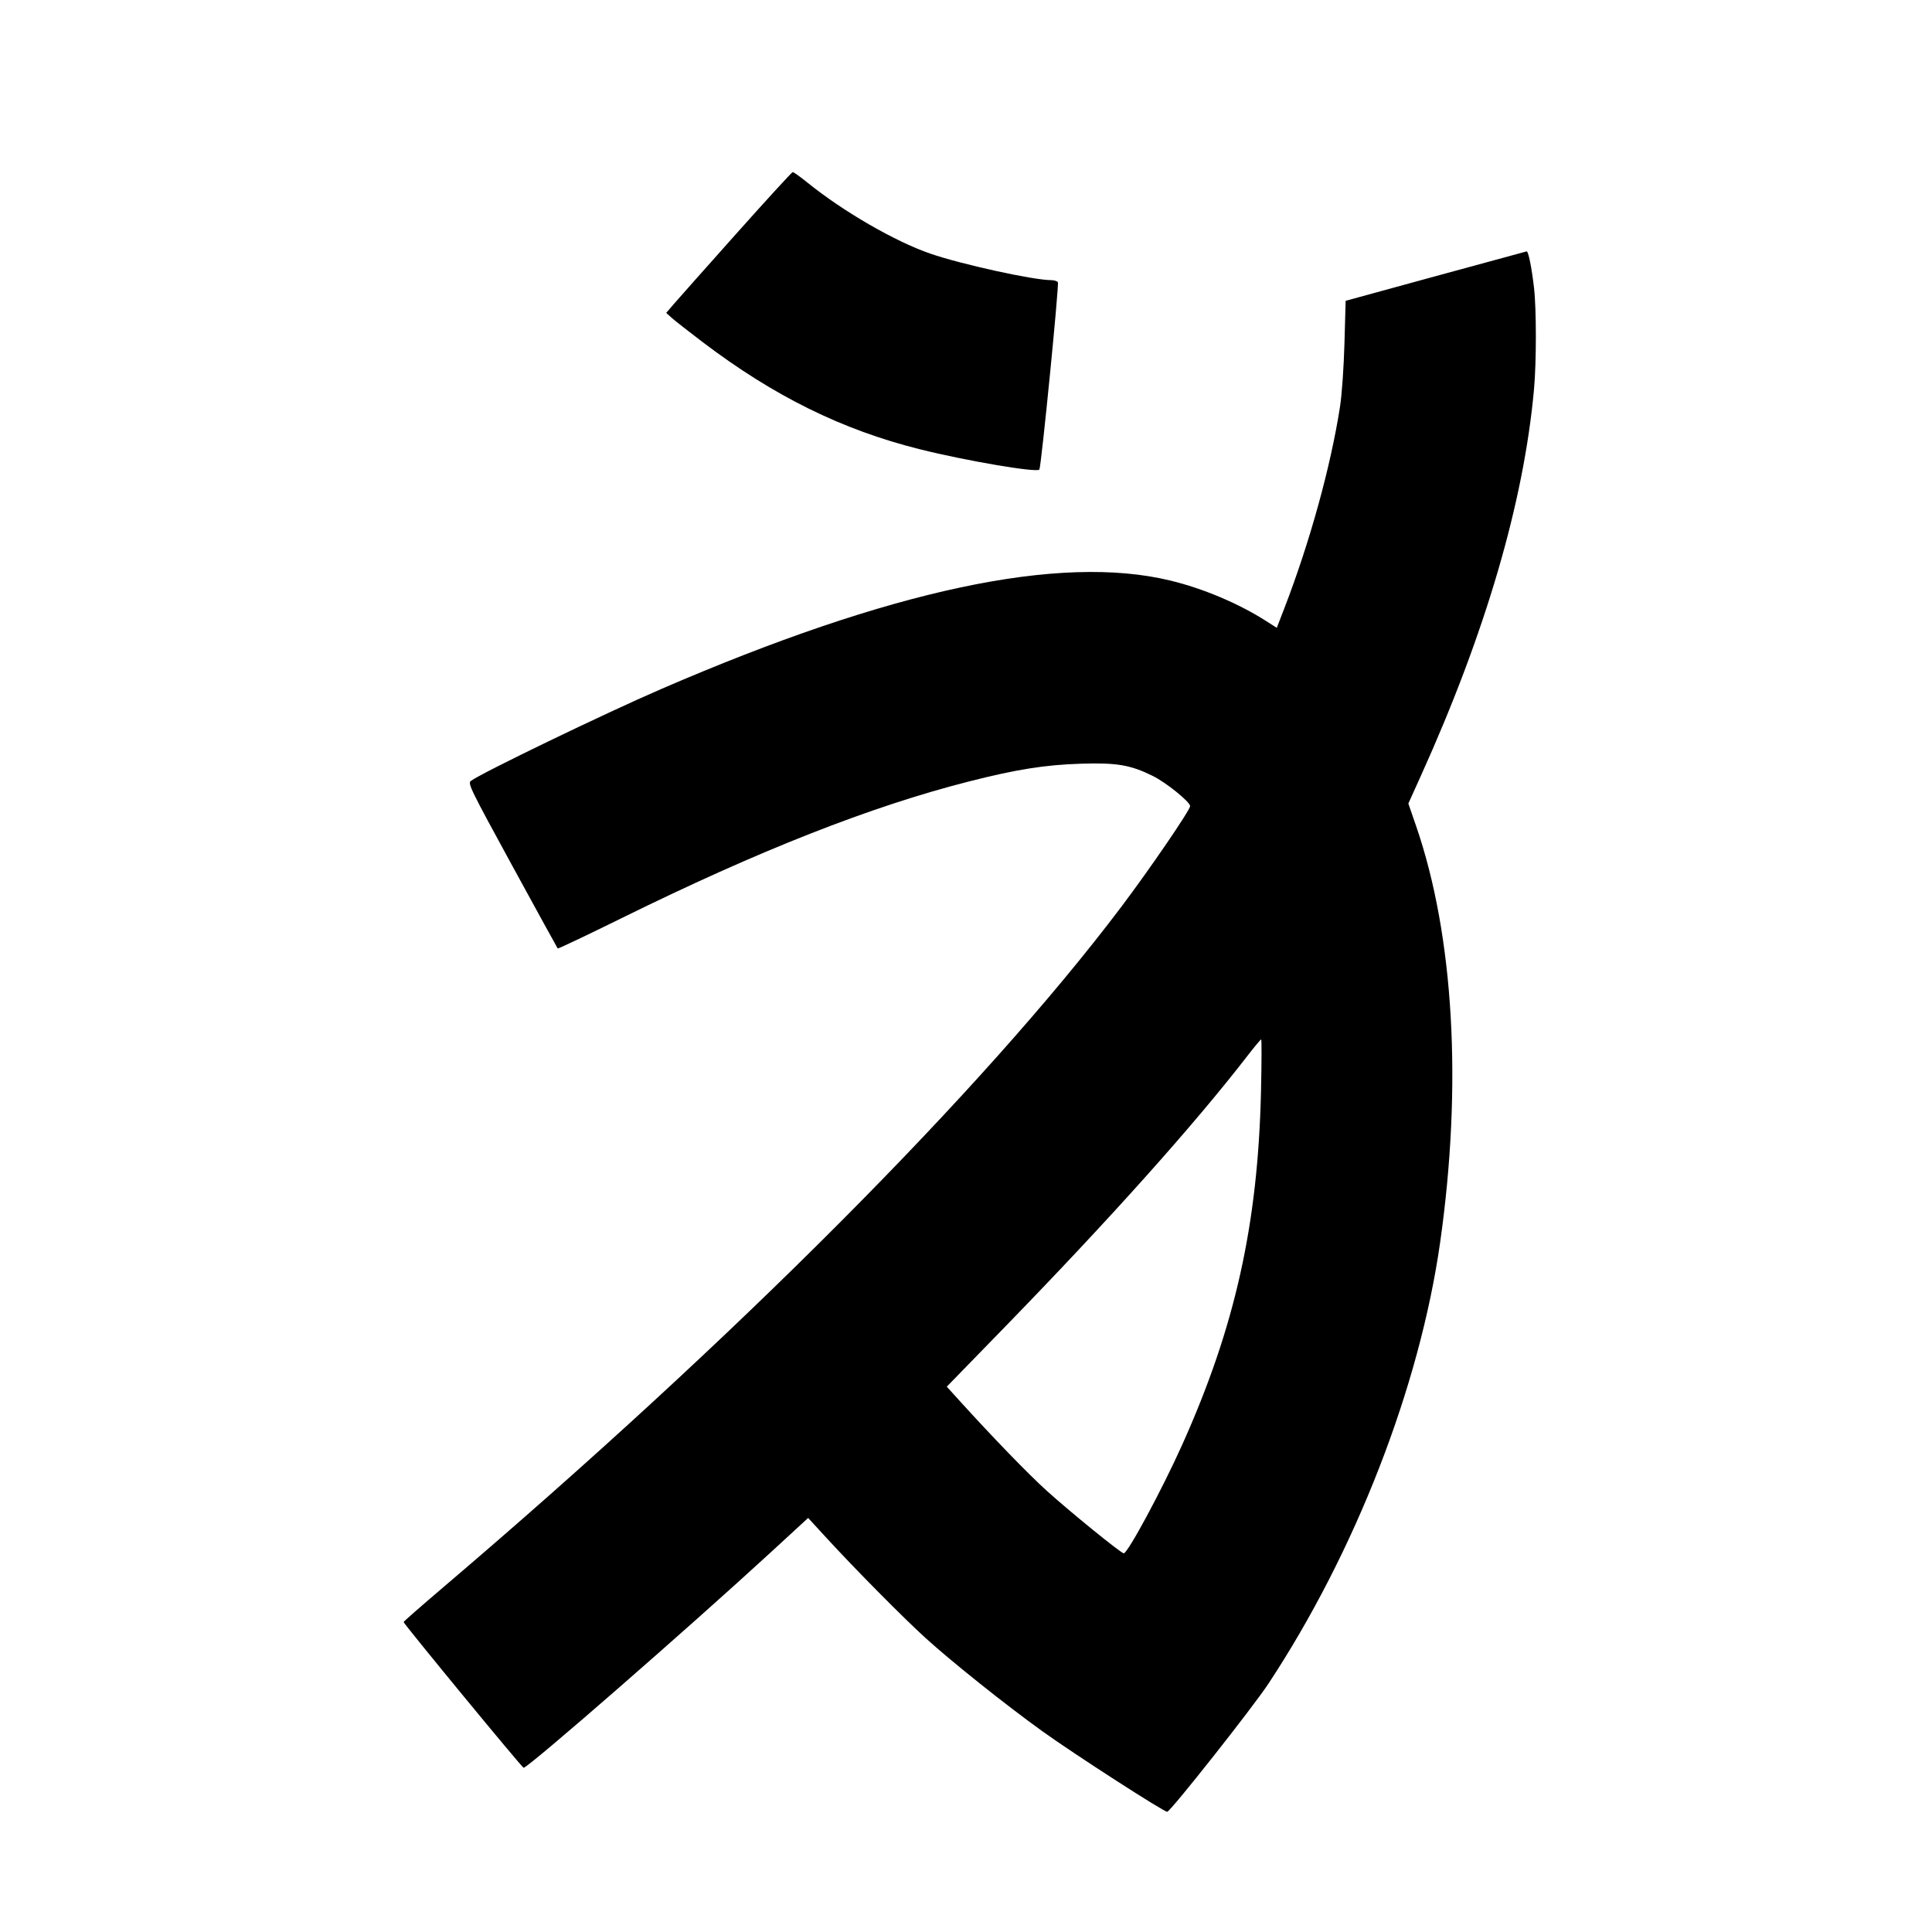 <svg xmlns="http://www.w3.org/2000/svg" width="1000" height="1000" viewBox="0 0 1000 1000" version="1.1">
	<path d="M 381 121.070 C 365.325 138.638, 350.775 155.024, 348.666 157.482 L 344.833 161.952 347.666 164.508 C 349.225 165.913, 356.412 171.550, 363.638 177.034 C 400.562 205.055, 435.781 222.443, 476 232.509 C 500.134 238.549, 536.893 244.792, 537.979 243.034 C 538.948 241.466, 548.264 147.235, 547.561 146.099 C 547.188 145.495, 545.617 145, 544.071 145 C 534.857 145, 497.501 136.802, 481.500 131.269 C 463.106 124.908, 436.506 109.521, 417.863 94.458 C 414.147 91.456, 410.745 89.029, 410.303 89.064 C 409.862 89.098, 396.675 103.501, 381 121.070 M 743 142.968 L 696.500 155.699 695.895 177.600 C 695.552 190.041, 694.555 204.251, 693.587 210.500 C 688.794 241.435, 677.971 280.642, 664.813 314.737 L 660.862 324.973 655.407 321.484 C 641.221 312.409, 622.844 304.636, 605.811 300.505 C 548.428 286.590, 460.987 305.230, 342 356.741 C 312.708 369.422, 249.315 400.033, 243.700 404.208 C 242.028 405.451, 243.549 408.565, 265.100 448.023 C 277.859 471.385, 288.464 490.695, 288.665 490.932 C 288.867 491.170, 303.762 484.100, 321.766 475.222 C 392.643 440.269, 450.821 417.375, 501.500 404.492 C 526.205 398.212, 540.971 395.870, 559.500 395.294 C 578.087 394.716, 585.099 395.909, 596.665 401.617 C 603.604 405.043, 616 415.059, 616 417.241 C 616 419.299, 595.211 449.719, 580.260 469.535 C 509.103 563.857, 380.042 693.379, 229.740 821.308 C 218.323 831.026, 208.950 839.236, 208.913 839.553 C 208.815 840.374, 270.248 915, 271.022 915 C 273.395 915, 356.424 842.609, 399.375 803.092 L 418.296 785.683 427.848 796.092 C 442.627 812.193, 467.392 837.218, 479 847.778 C 492.500 860.059, 520.686 882.553, 539.644 896.175 C 556.209 908.077, 602.930 938.192, 604.177 937.771 C 606.342 937.039, 648.447 883.728, 656.518 871.500 C 701.524 803.307, 734.803 717.776, 745.422 643 C 756.986 561.581, 752.516 484.220, 732.974 427.546 L 728.959 415.901 735.380 401.701 C 768.894 327.589, 788.690 259.979, 794 201.500 C 795.270 187.506, 795.275 160.031, 794.010 149 C 792.799 138.453, 791.077 129.962, 790.179 130.118 C 789.806 130.183, 768.575 135.965, 743 142.968 M 645.877 546.250 C 618.029 582.301, 574.305 631.159, 519.361 687.619 L 490.051 717.737 497.203 725.619 C 514.212 744.363, 532.228 762.953, 541.701 771.535 C 553.717 782.421, 580.274 804, 581.656 804 C 583.710 804, 601.422 771.113, 611.816 748 C 639.263 686.964, 651.133 633.753, 652.695 564.750 C 653.028 550.038, 653.064 538, 652.775 538 C 652.486 538, 649.382 541.712, 645.877 546.250 " stroke="none" fill="black" fill-rule="evenodd"/>
</svg>